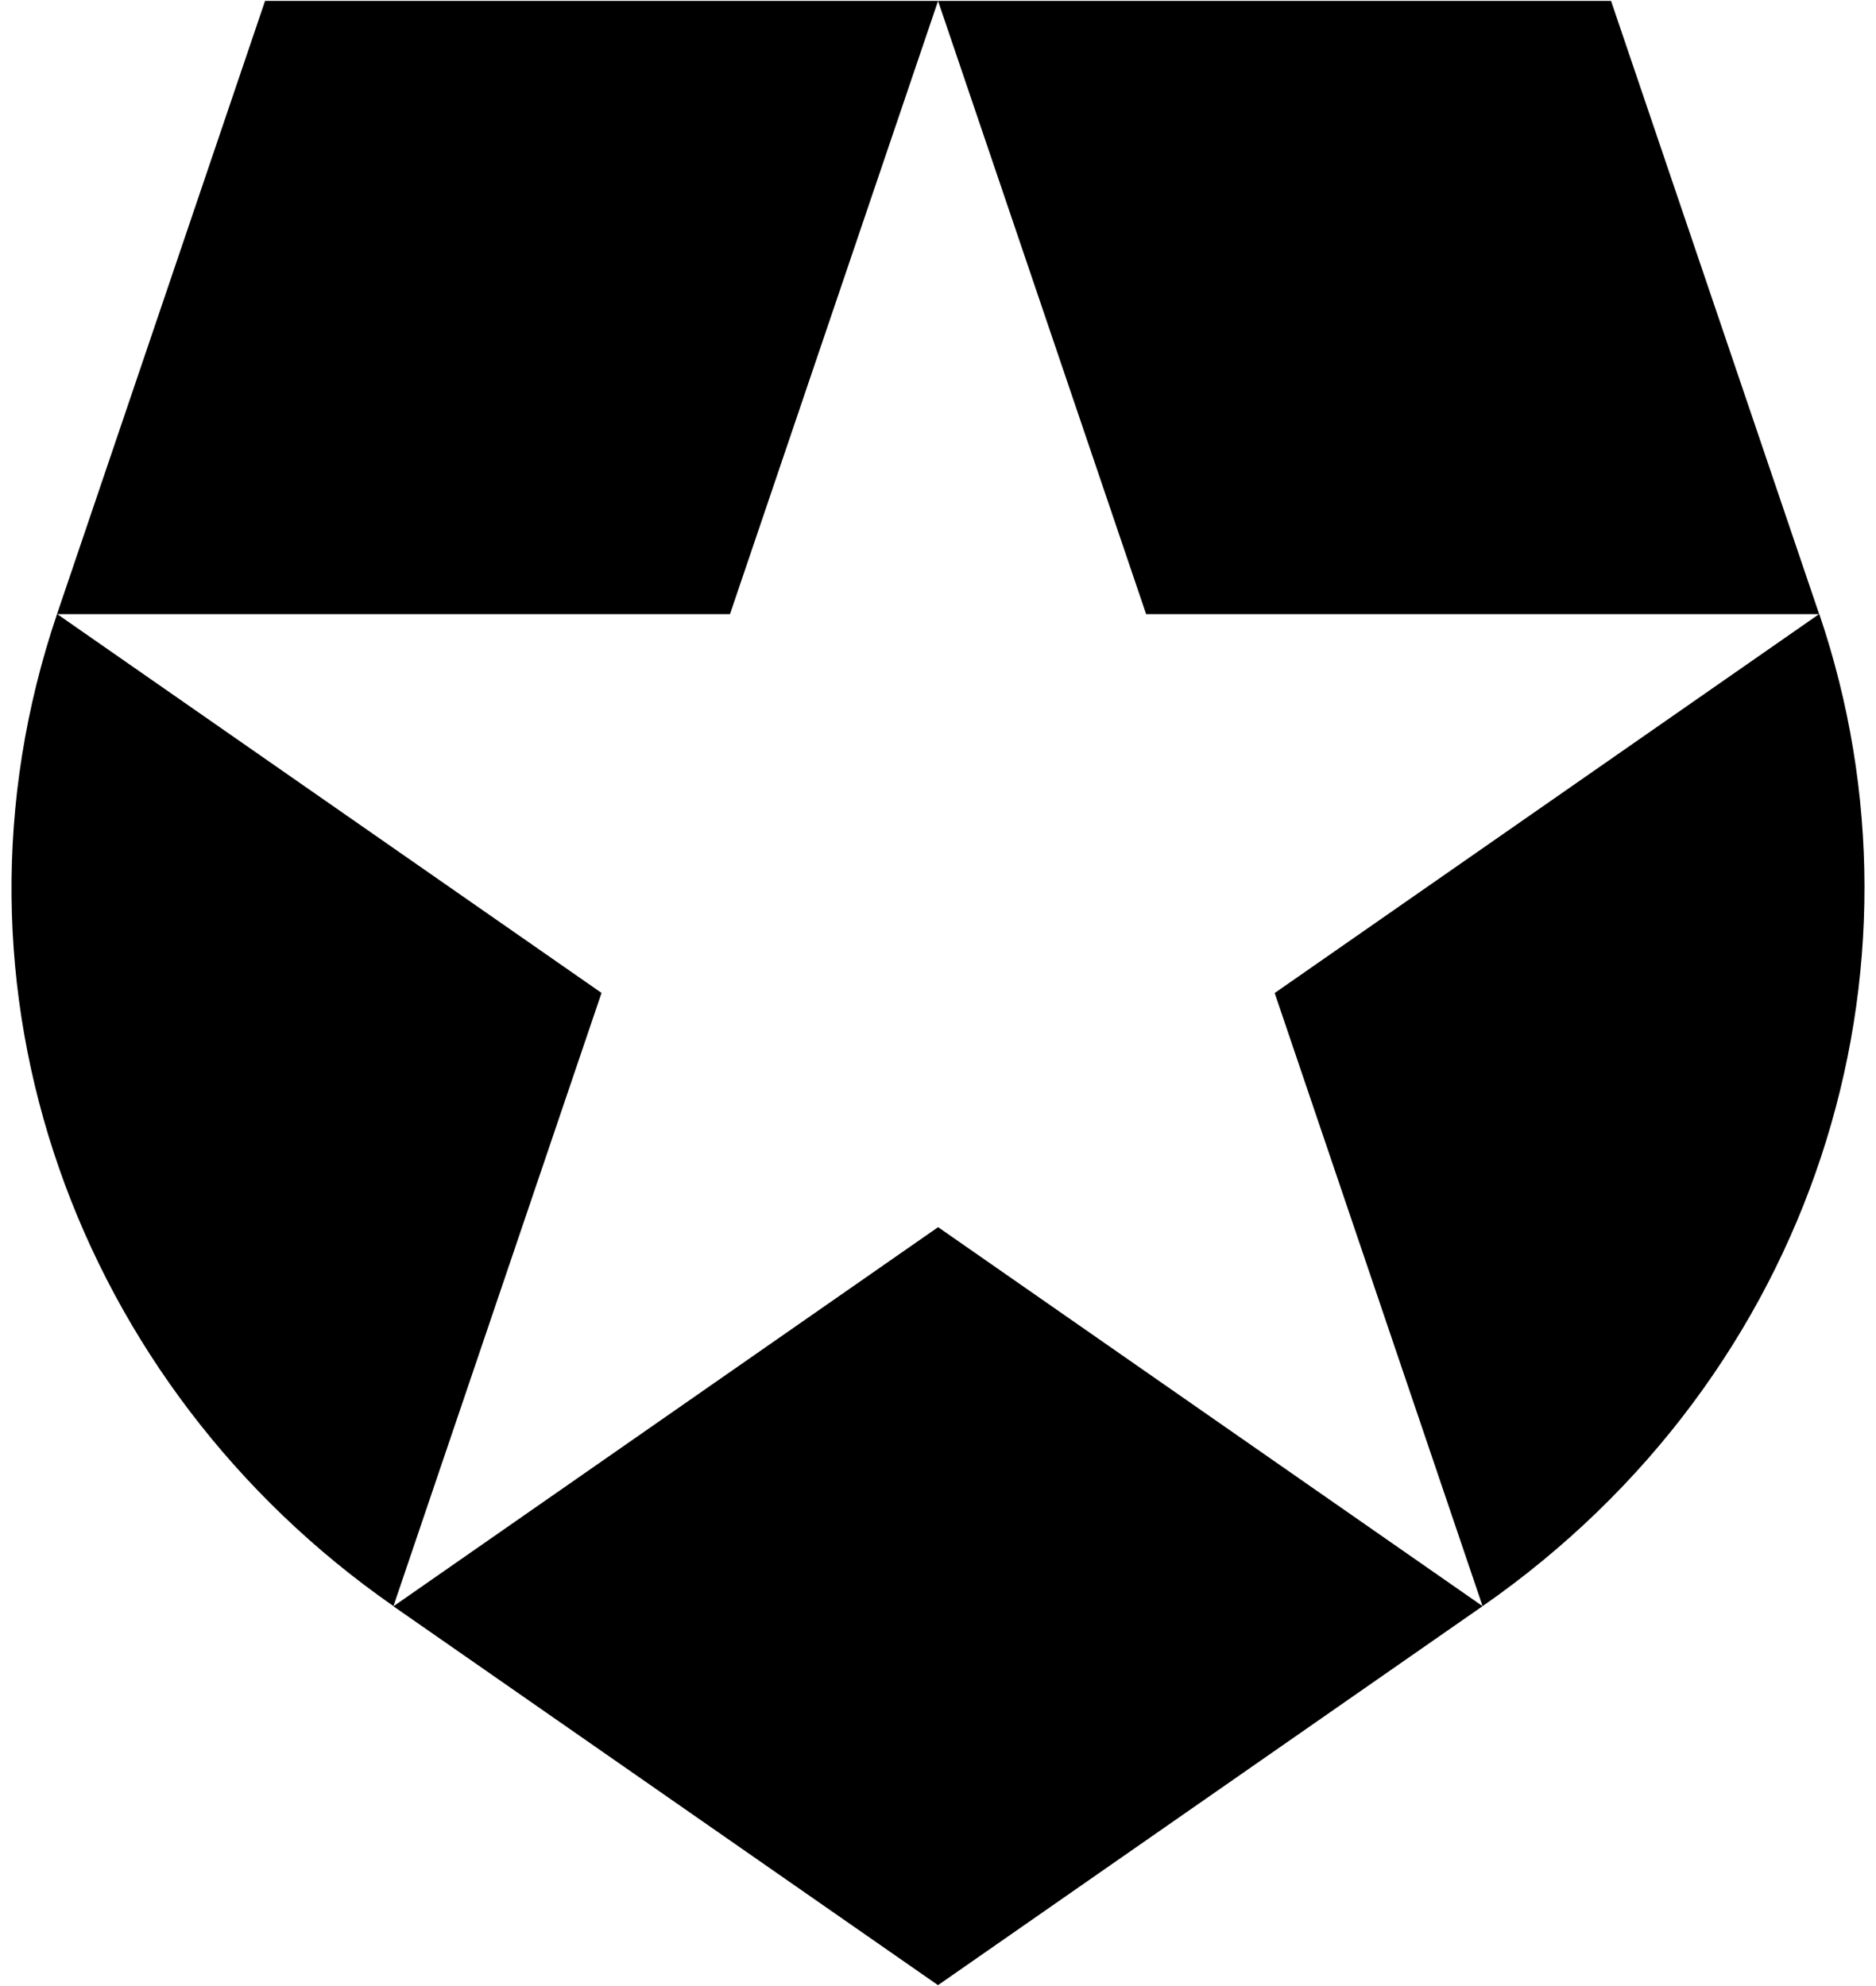 <svg width="17px" height="18px" viewBox="15 67 17 18" version="1.1" xmlns="http://www.w3.org/2000/svg" xmlns:xlink="http://www.w3.org/1999/xlink">
    <!-- Generator: Sketch 3.8.2 (29753) - http://www.bohemiancoding.com/sketch -->
    <desc>Created with Sketch.</desc>
    <defs></defs>
    <path d="M28.435,81.557 L26.551,76 L31.484,72.566 L25.386,72.566 L23.501,67.01 L23.501,67.008 L29.599,67.008 L31.485,72.566 L31.485,72.566 L31.486,72.565 C32.581,75.789 31.453,79.456 28.435,81.557 L28.435,81.557 L28.435,81.557 Z M18.567,81.557 L18.565,81.558 L23.5,84.992 L28.435,81.557 L23.501,78.122 L18.567,81.557 L18.567,81.557 L18.567,81.557 Z M15.517,72.565 L15.517,72.565 C14.365,75.964 15.702,79.565 18.566,81.557 L18.566,81.555 L20.451,75.999 L15.519,72.566 L21.615,72.566 L23.5,67.01 L23.501,67.008 L17.402,67.008 L15.517,72.565 L15.517,72.565 L15.517,72.565 Z" id="Shape" stroke="none" fill-rule="evenodd"></path>
</svg>
